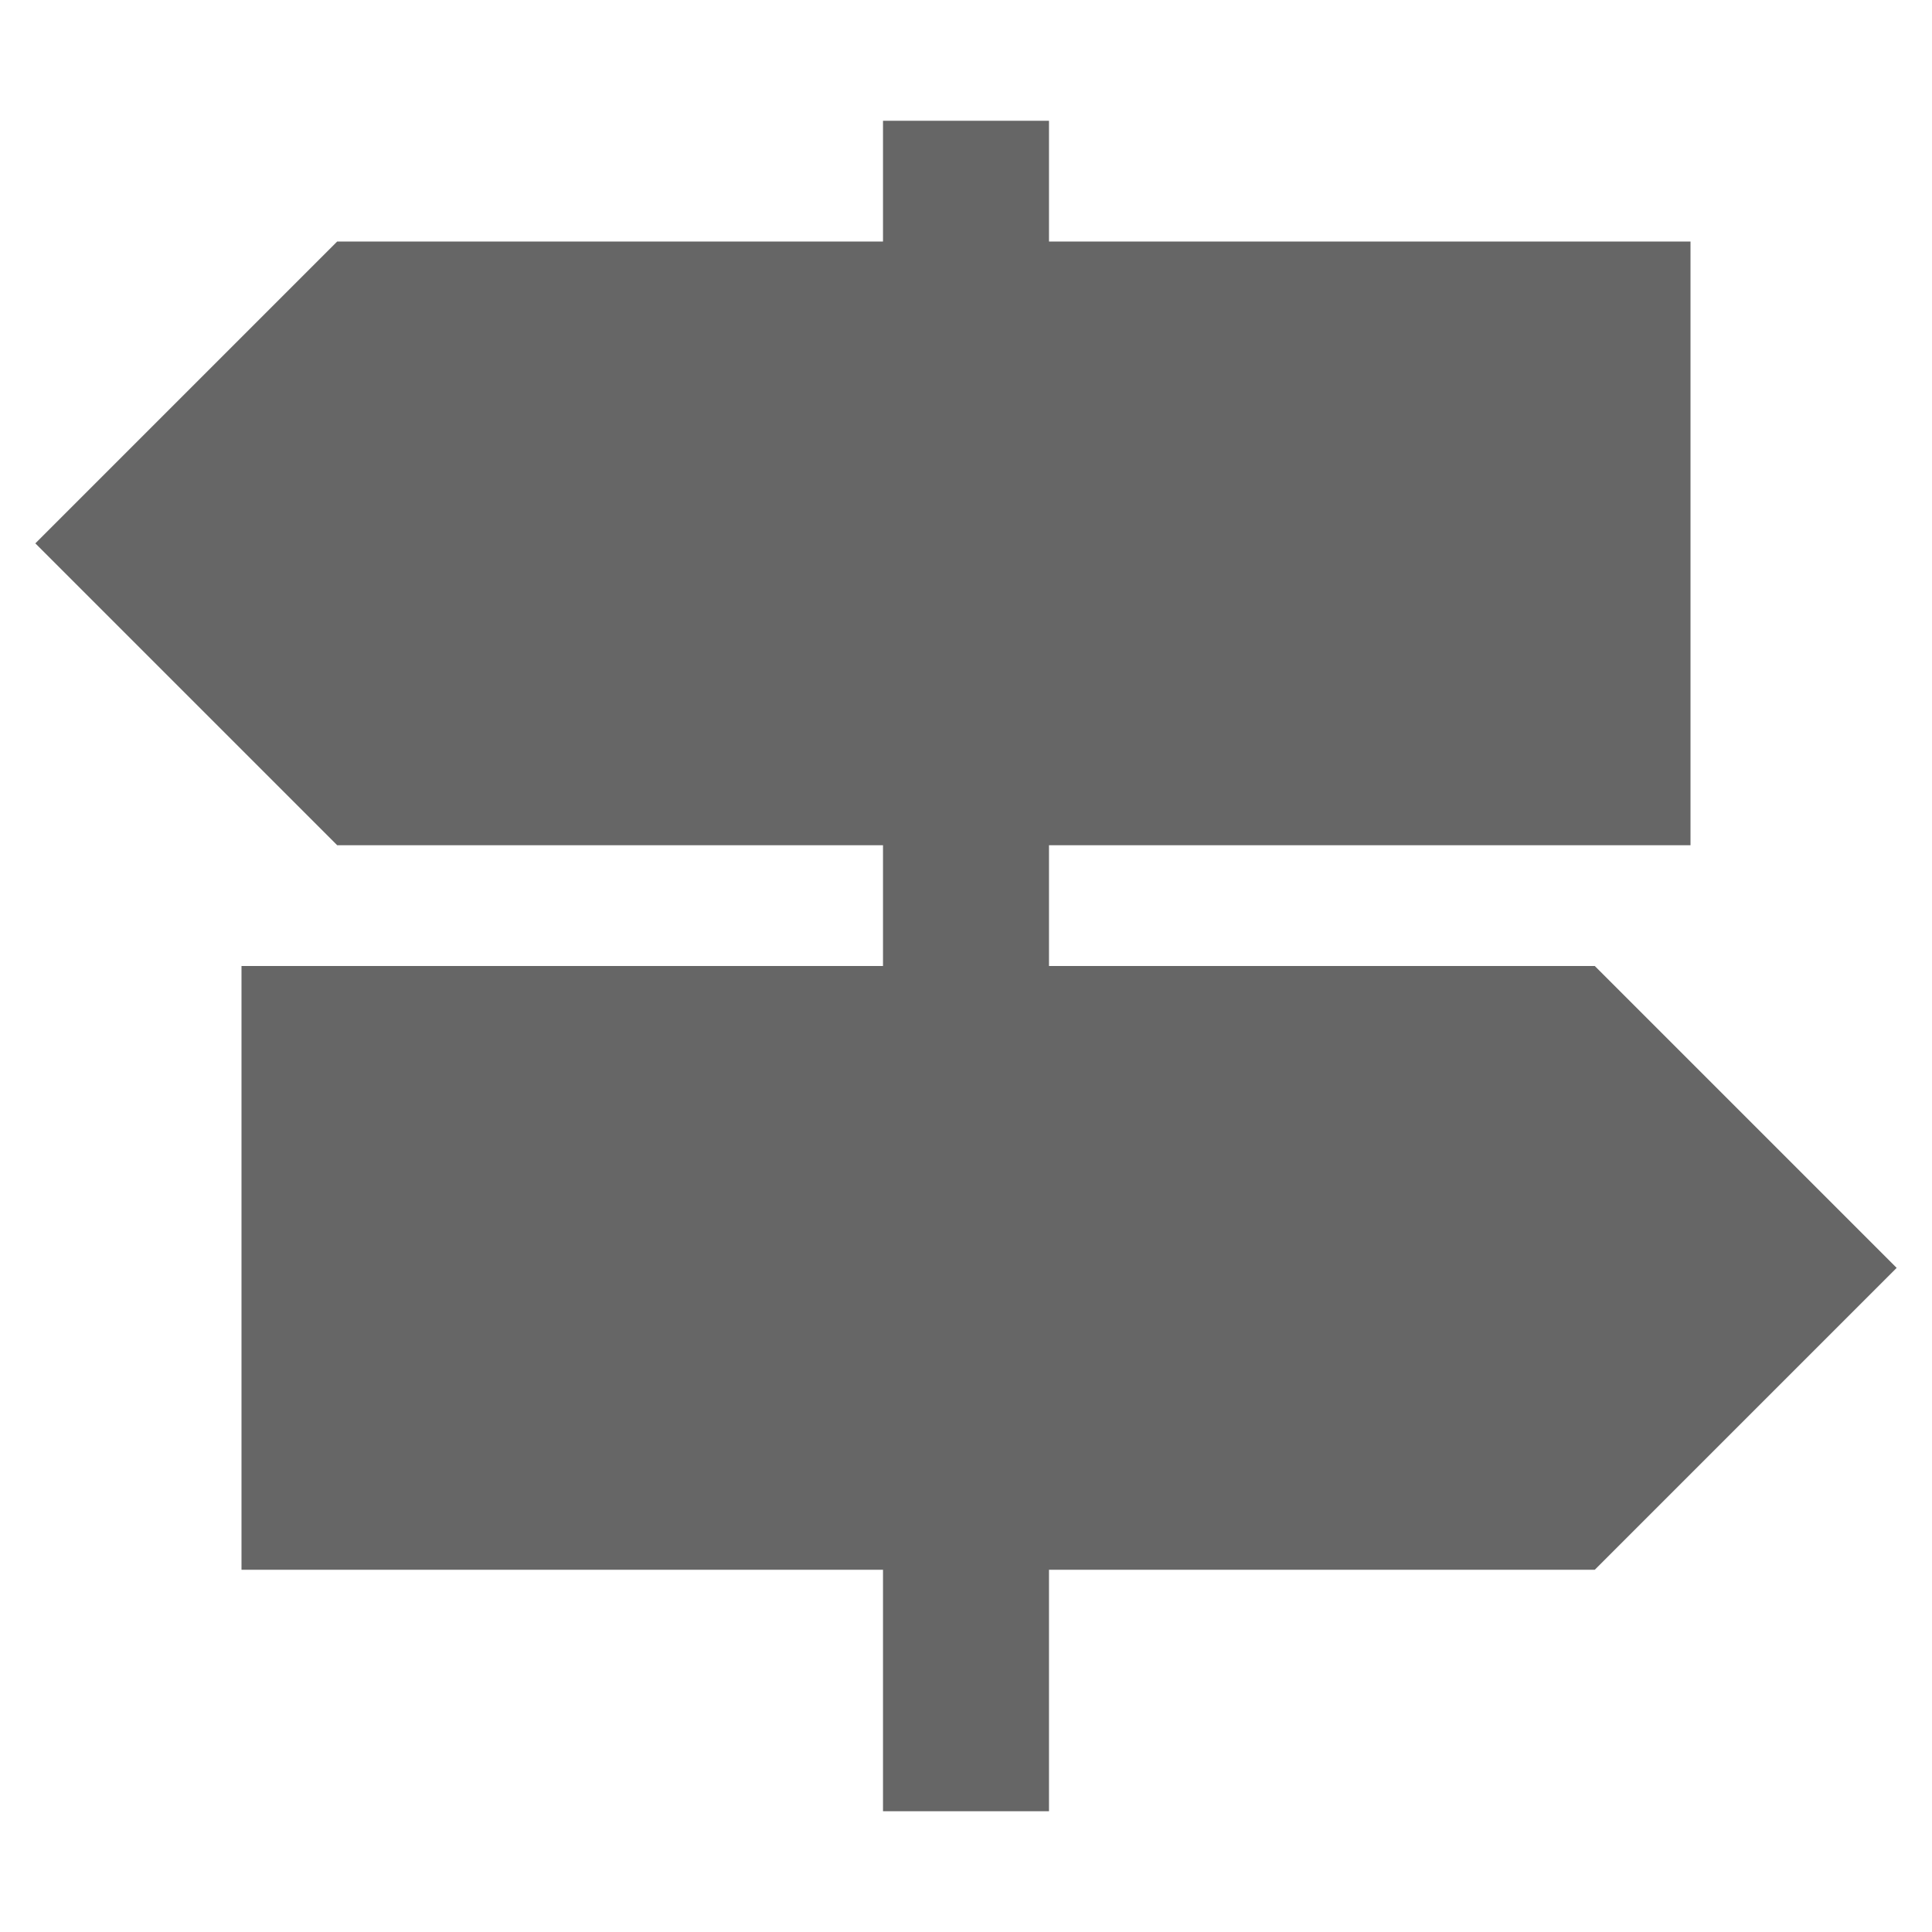 <svg width="24" height="24" viewBox="0 0 24 24" fill="none" xmlns="http://www.w3.org/2000/svg">
<g clip-path="url(#clip0_32_3605)">
<path d="M23.561 15.75L19.811 12H13.031V10.5H21V3H13.031V1.5H10.969V3H4.189L0.439 6.75L4.189 10.5H10.969V12H3V19.5H10.969V22.5H13.031V19.5H19.811L23.561 15.75Z" fill="#666666"/>
</g>
<defs>
<clipPath id="clip0_32_3605">
<rect width="24" height="24" fill="white"/>
</clipPath>
</defs>
</svg>
